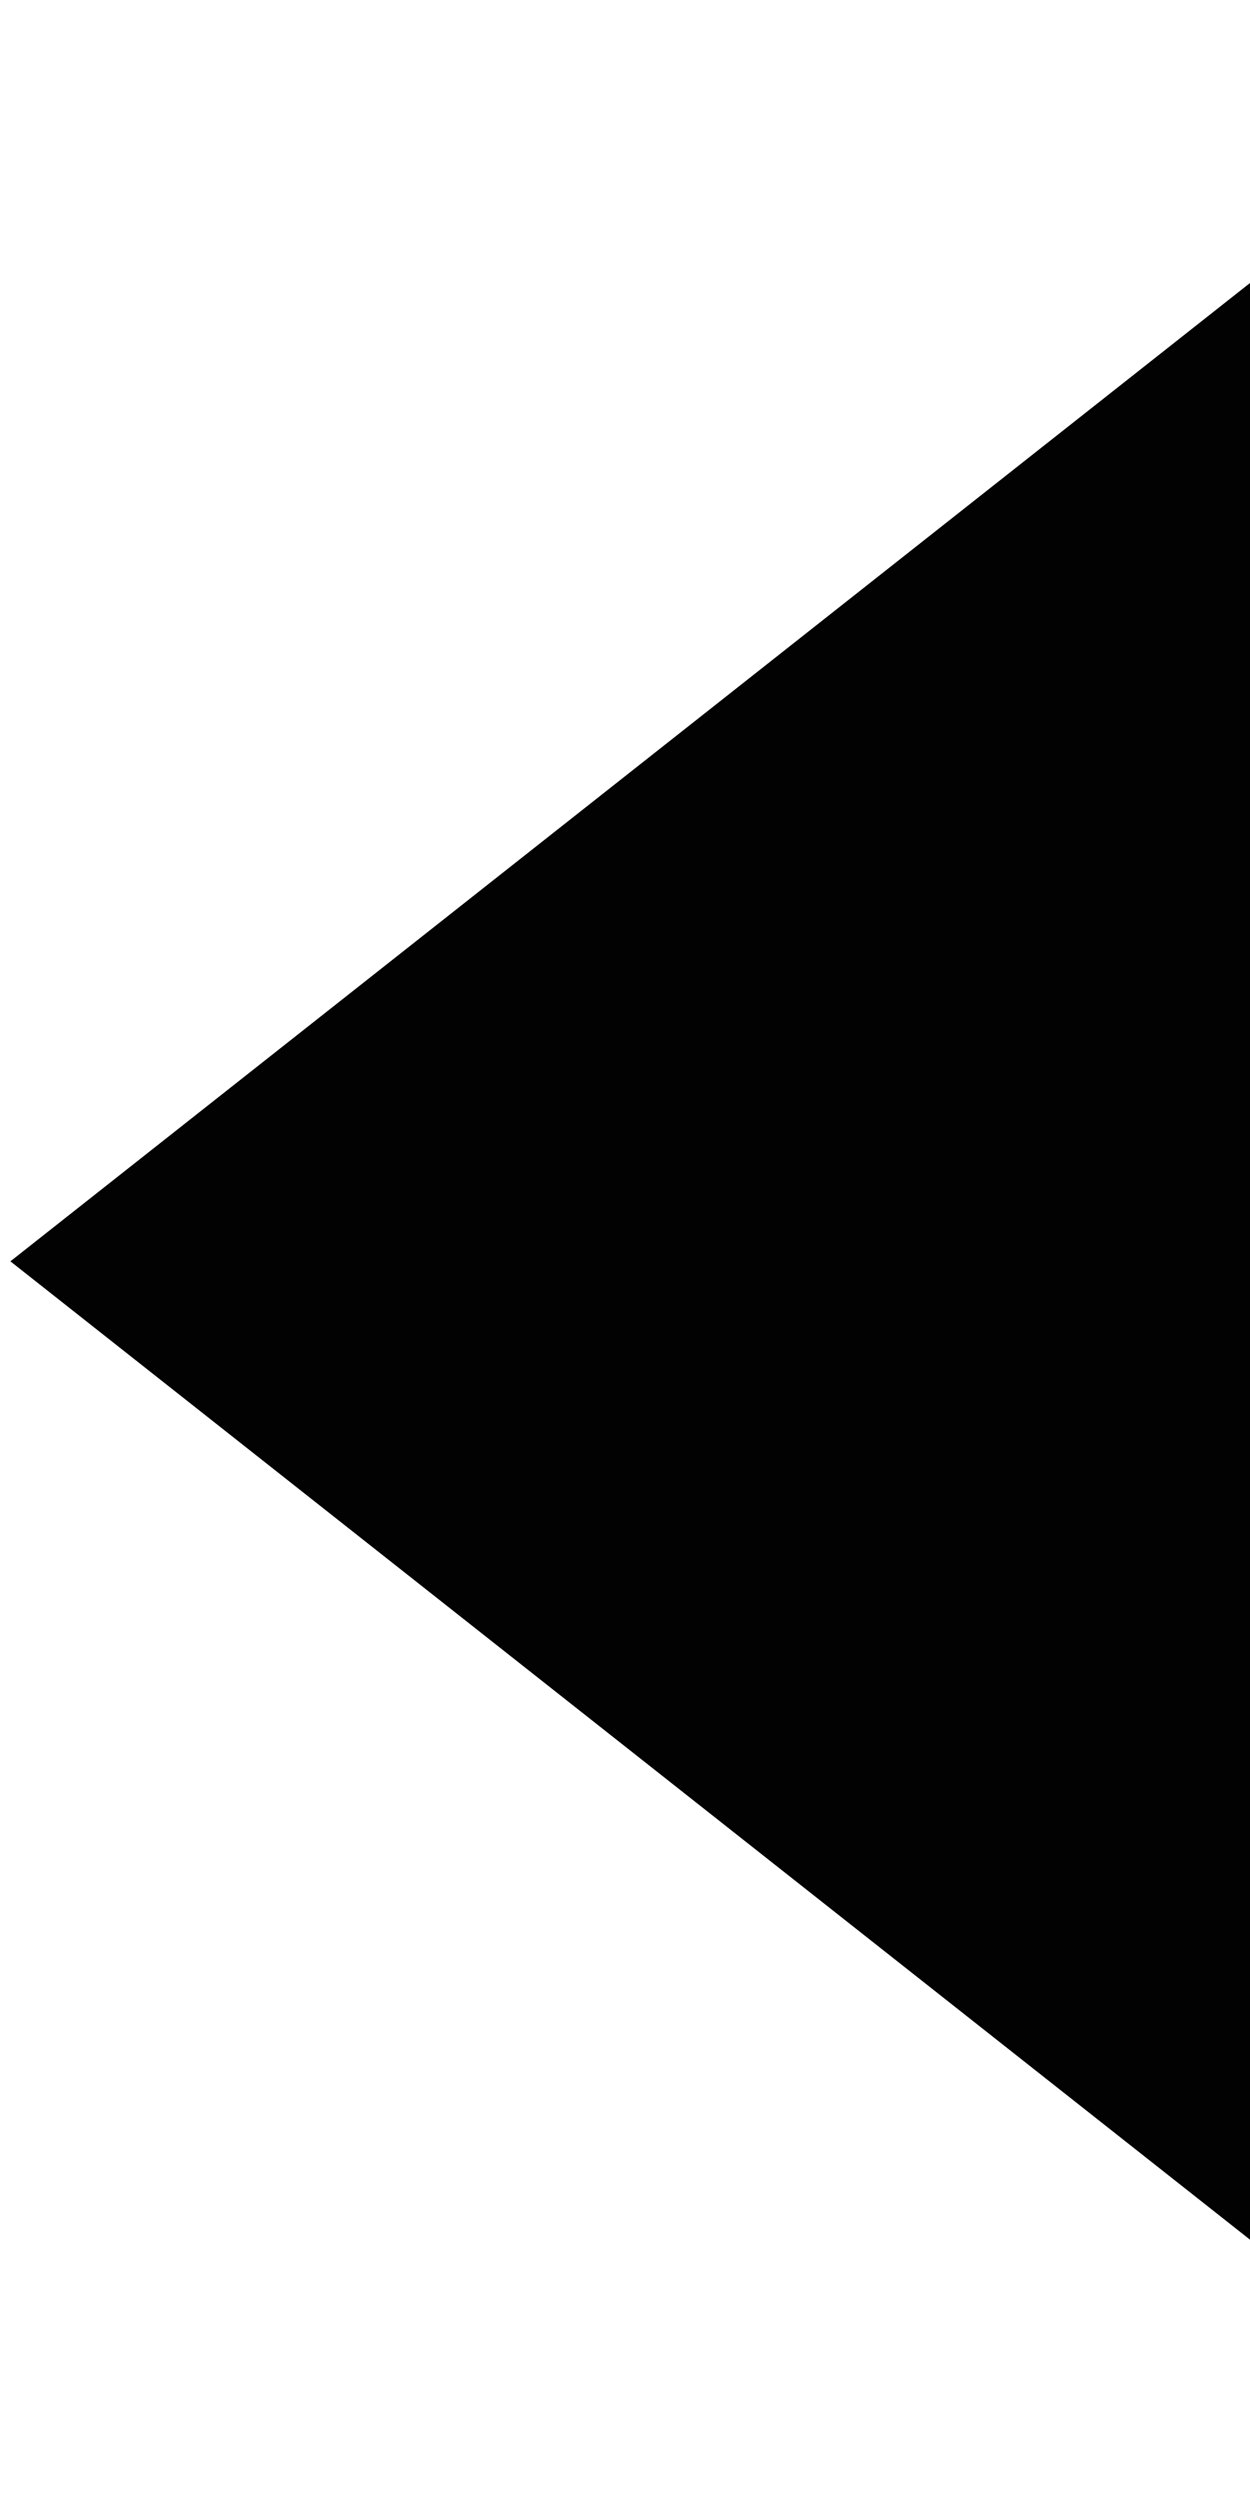 <?xml version="1.0" encoding="UTF-8" standalone="no"?>
<!-- Created with Inkscape (http://www.inkscape.org/) -->

<svg
   xmlns:dc="http://purl.org/dc/elements/1.1/"
   xmlns:cc="http://creativecommons.org/ns#"
   xmlns:rdf="http://www.w3.org/1999/02/22-rdf-syntax-ns#"
   xmlns:svg="http://www.w3.org/2000/svg"
   xmlns="http://www.w3.org/2000/svg"
   xmlns:sodipodi="http://sodipodi.sourceforge.net/DTD/sodipodi-0.dtd"
   xmlns:inkscape="http://www.inkscape.org/namespaces/inkscape"
   width="10"
   height="20"
   viewBox="0 0 2.646 5.292"
   version="1.1"
   id="svg8"
   inkscape:version="0.92.2 (30a58d1, 2017-08-07)"
   sodipodi:docname="experience_images_arrow.svg">
  <defs
     id="defs2" />
  <sodipodi:namedview
     id="base"
     pagecolor="#ffffff"
     bordercolor="#666666"
     borderopacity="1.0"
     inkscape:pageopacity="0.0"
     inkscape:pageshadow="2"
     inkscape:zoom="11.2"
     inkscape:cx="-14.948393"
     inkscape:cy="16.808203"
     inkscape:document-units="px"
     inkscape:current-layer="layer1"
     showgrid="false"
     units="px"
     inkscape:window-width="1366"
     inkscape:window-height="705"
     inkscape:window-x="0"
     inkscape:window-y="24"
     inkscape:window-maximized="1" />
  <g
     inkscape:label="Layer 1"
     inkscape:groupmode="layer"
     id="layer1"
     transform="translate(0,-291.708)">
    <path
       style="opacity:0.99;fill:#000000;fill-opacity:1;fill-rule:evenodd;stroke:none;stroke-width:0.292;stroke-linecap:square;stroke-linejoin:miter;stroke-miterlimit:4;stroke-dasharray:none;stroke-dashoffset:0;stroke-opacity:1;paint-order:markers stroke fill"
       d="m 5.014,290.431 h 3.913 3.913 c 0.009,0 0.018,0.004 0.024,0.01 0.006,0.006 0.01,0.014 0.01,0.024 l -4.958,3.913 4.958,3.913 c 0.008,0.006 -0.004,0.018 -0.01,0.024 -0.006,0.006 -0.014,0.01 -0.024,0.01 H 8.928 5.014 c -0.009,0 -0.018,-0.004 -0.024,-0.01 -0.006,-0.006 -0.01,-0.014 -0.01,-0.024 l -4.958,-3.913 4.958,-3.913 c 0.008,-0.006 0.004,-0.018 0.01,-0.024 0.006,-0.006 0.014,-0.01 0.024,-0.01 z"
       id="rect815"
       inkscape:connector-curvature="0"
       sodipodi:nodetypes="scssscssscssscsss" />
  </g>
</svg>
